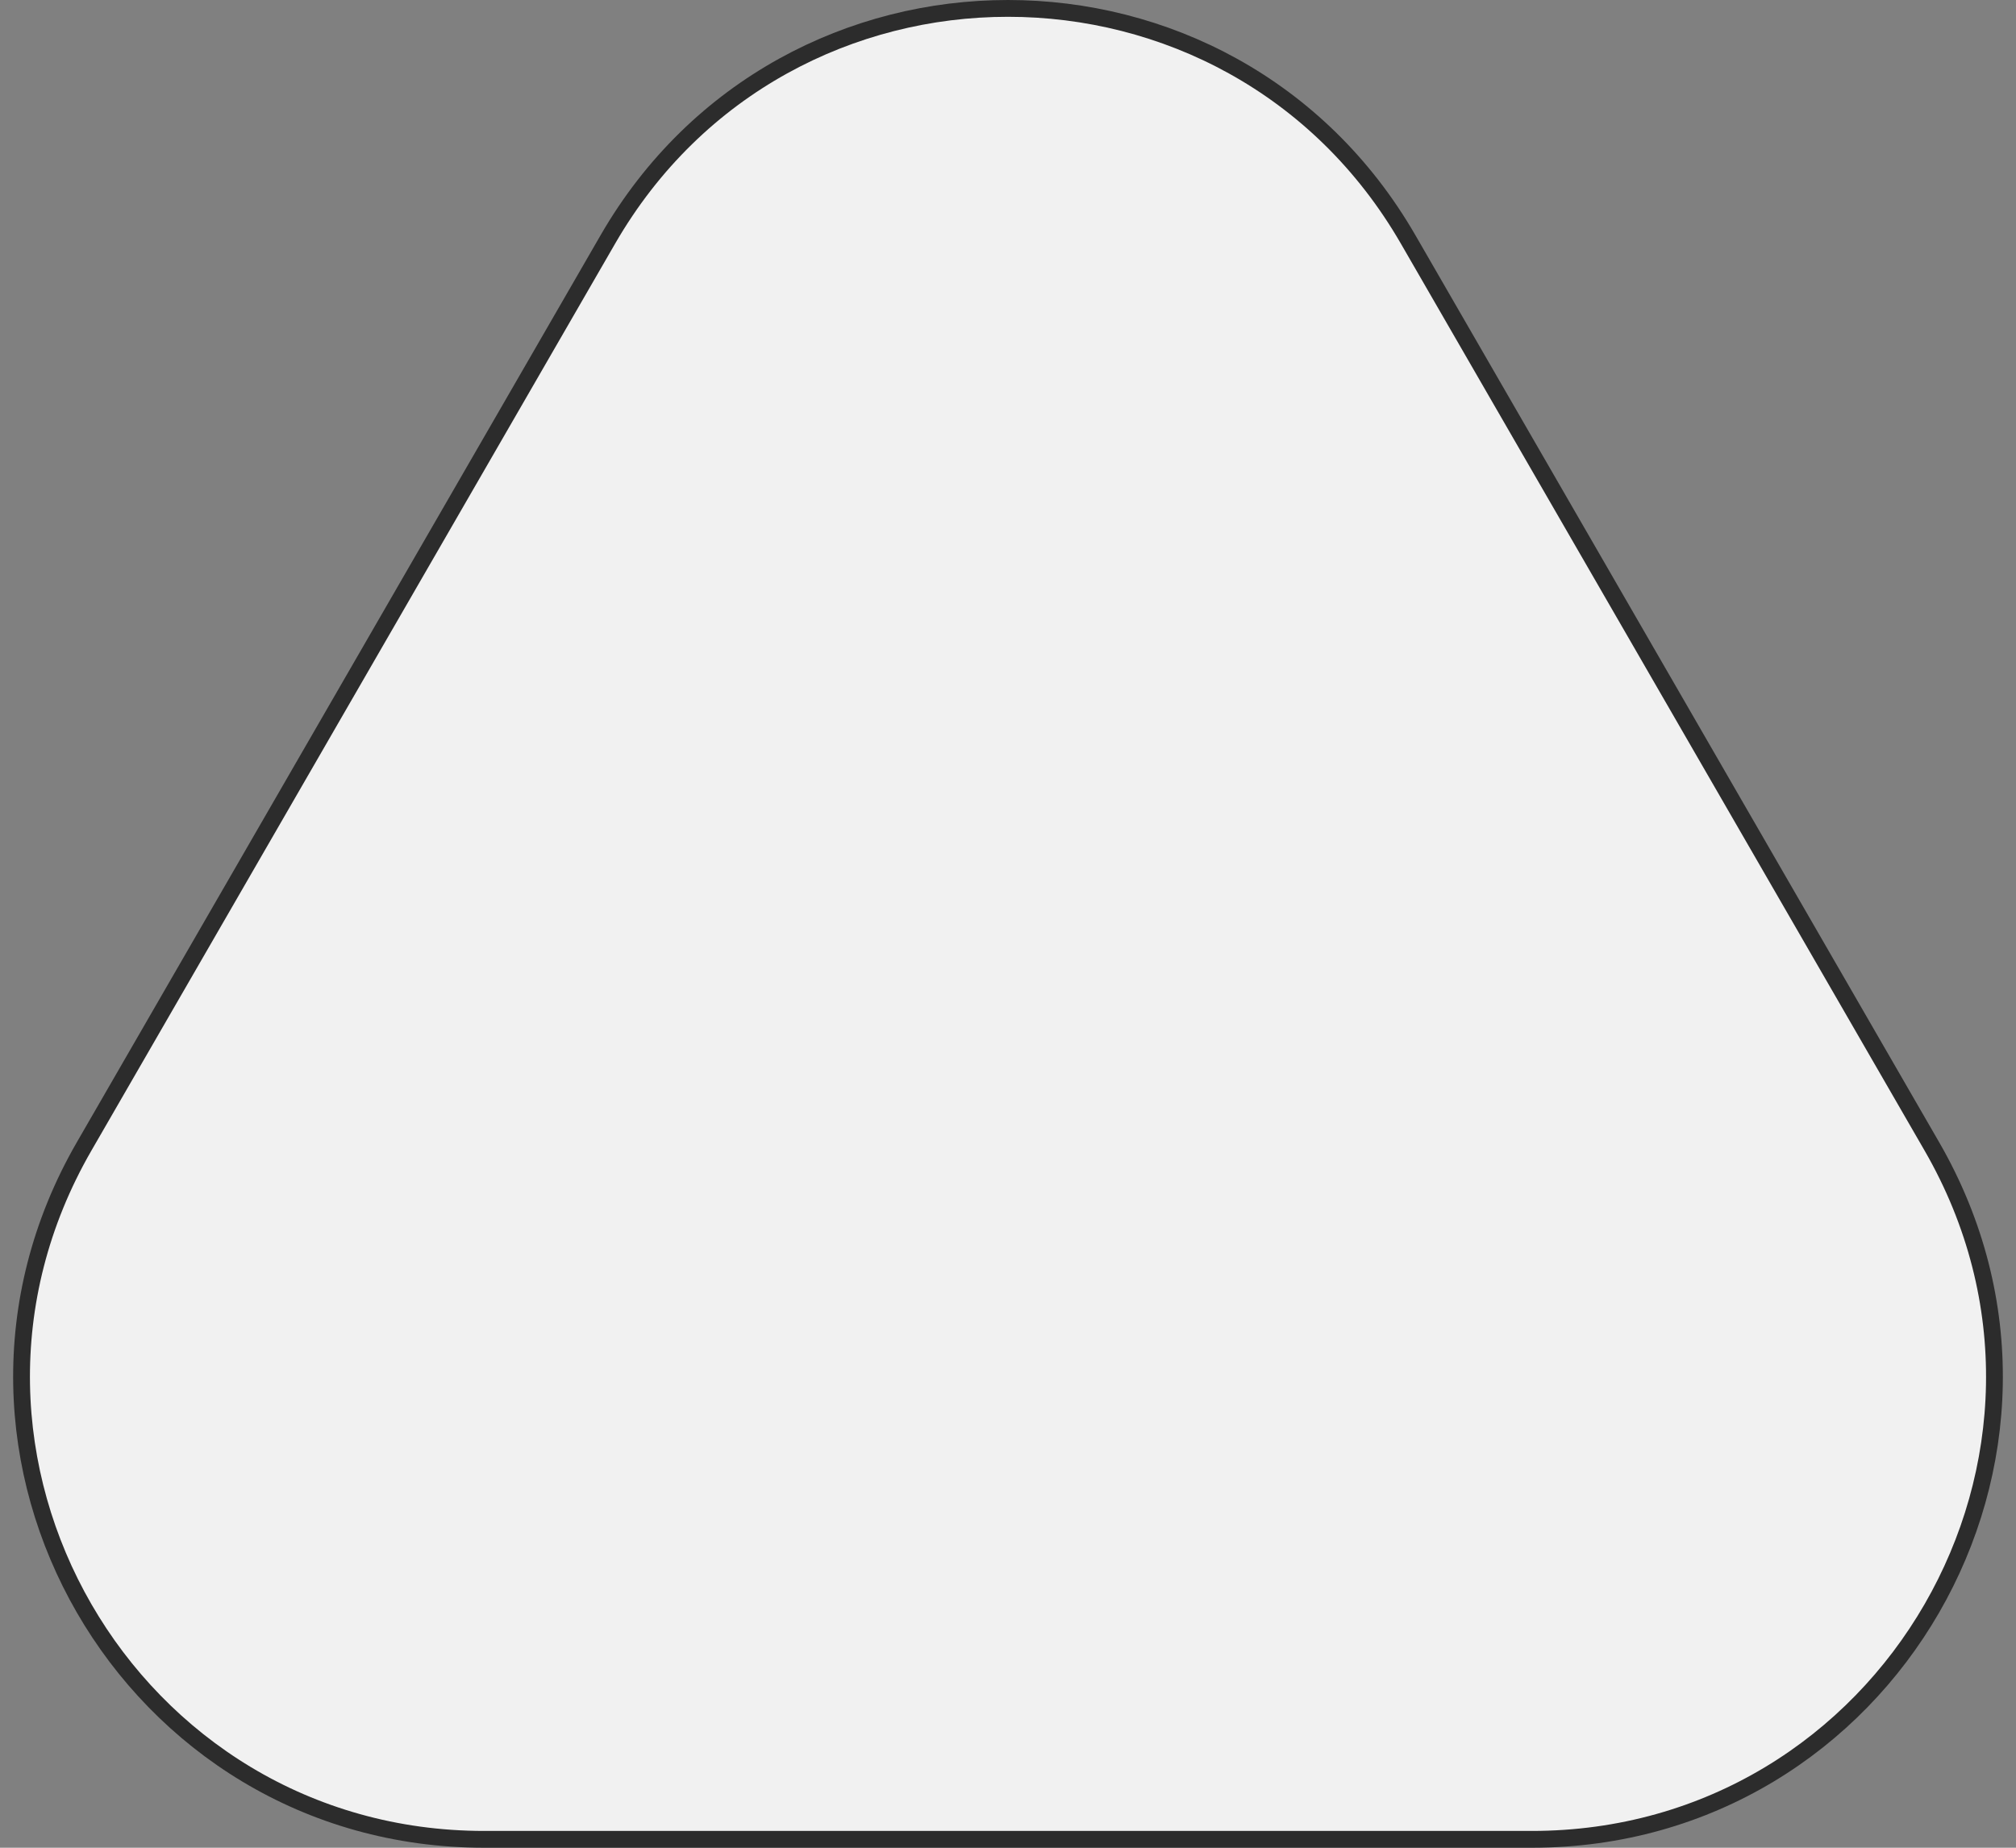 <svg width="120" height="110" viewBox="0 0 120 110" fill="none" xmlns="http://www.w3.org/2000/svg">
<rect x="0" y="0" width="120" height="110" fill="#808080" stroke="none"/>
<path d="M83.816 14.25L114.993 68.25C125.577 86.583 112.346 109.5 91.177 109.5H28.823C7.654 109.5 -5.577 86.583 5.007 68.25L36.184 14.25C46.769 -4.083 73.231 -4.083 83.816 14.25Z" fill="#F1F1F1" stroke="#2C2C2C"/>
</svg>
